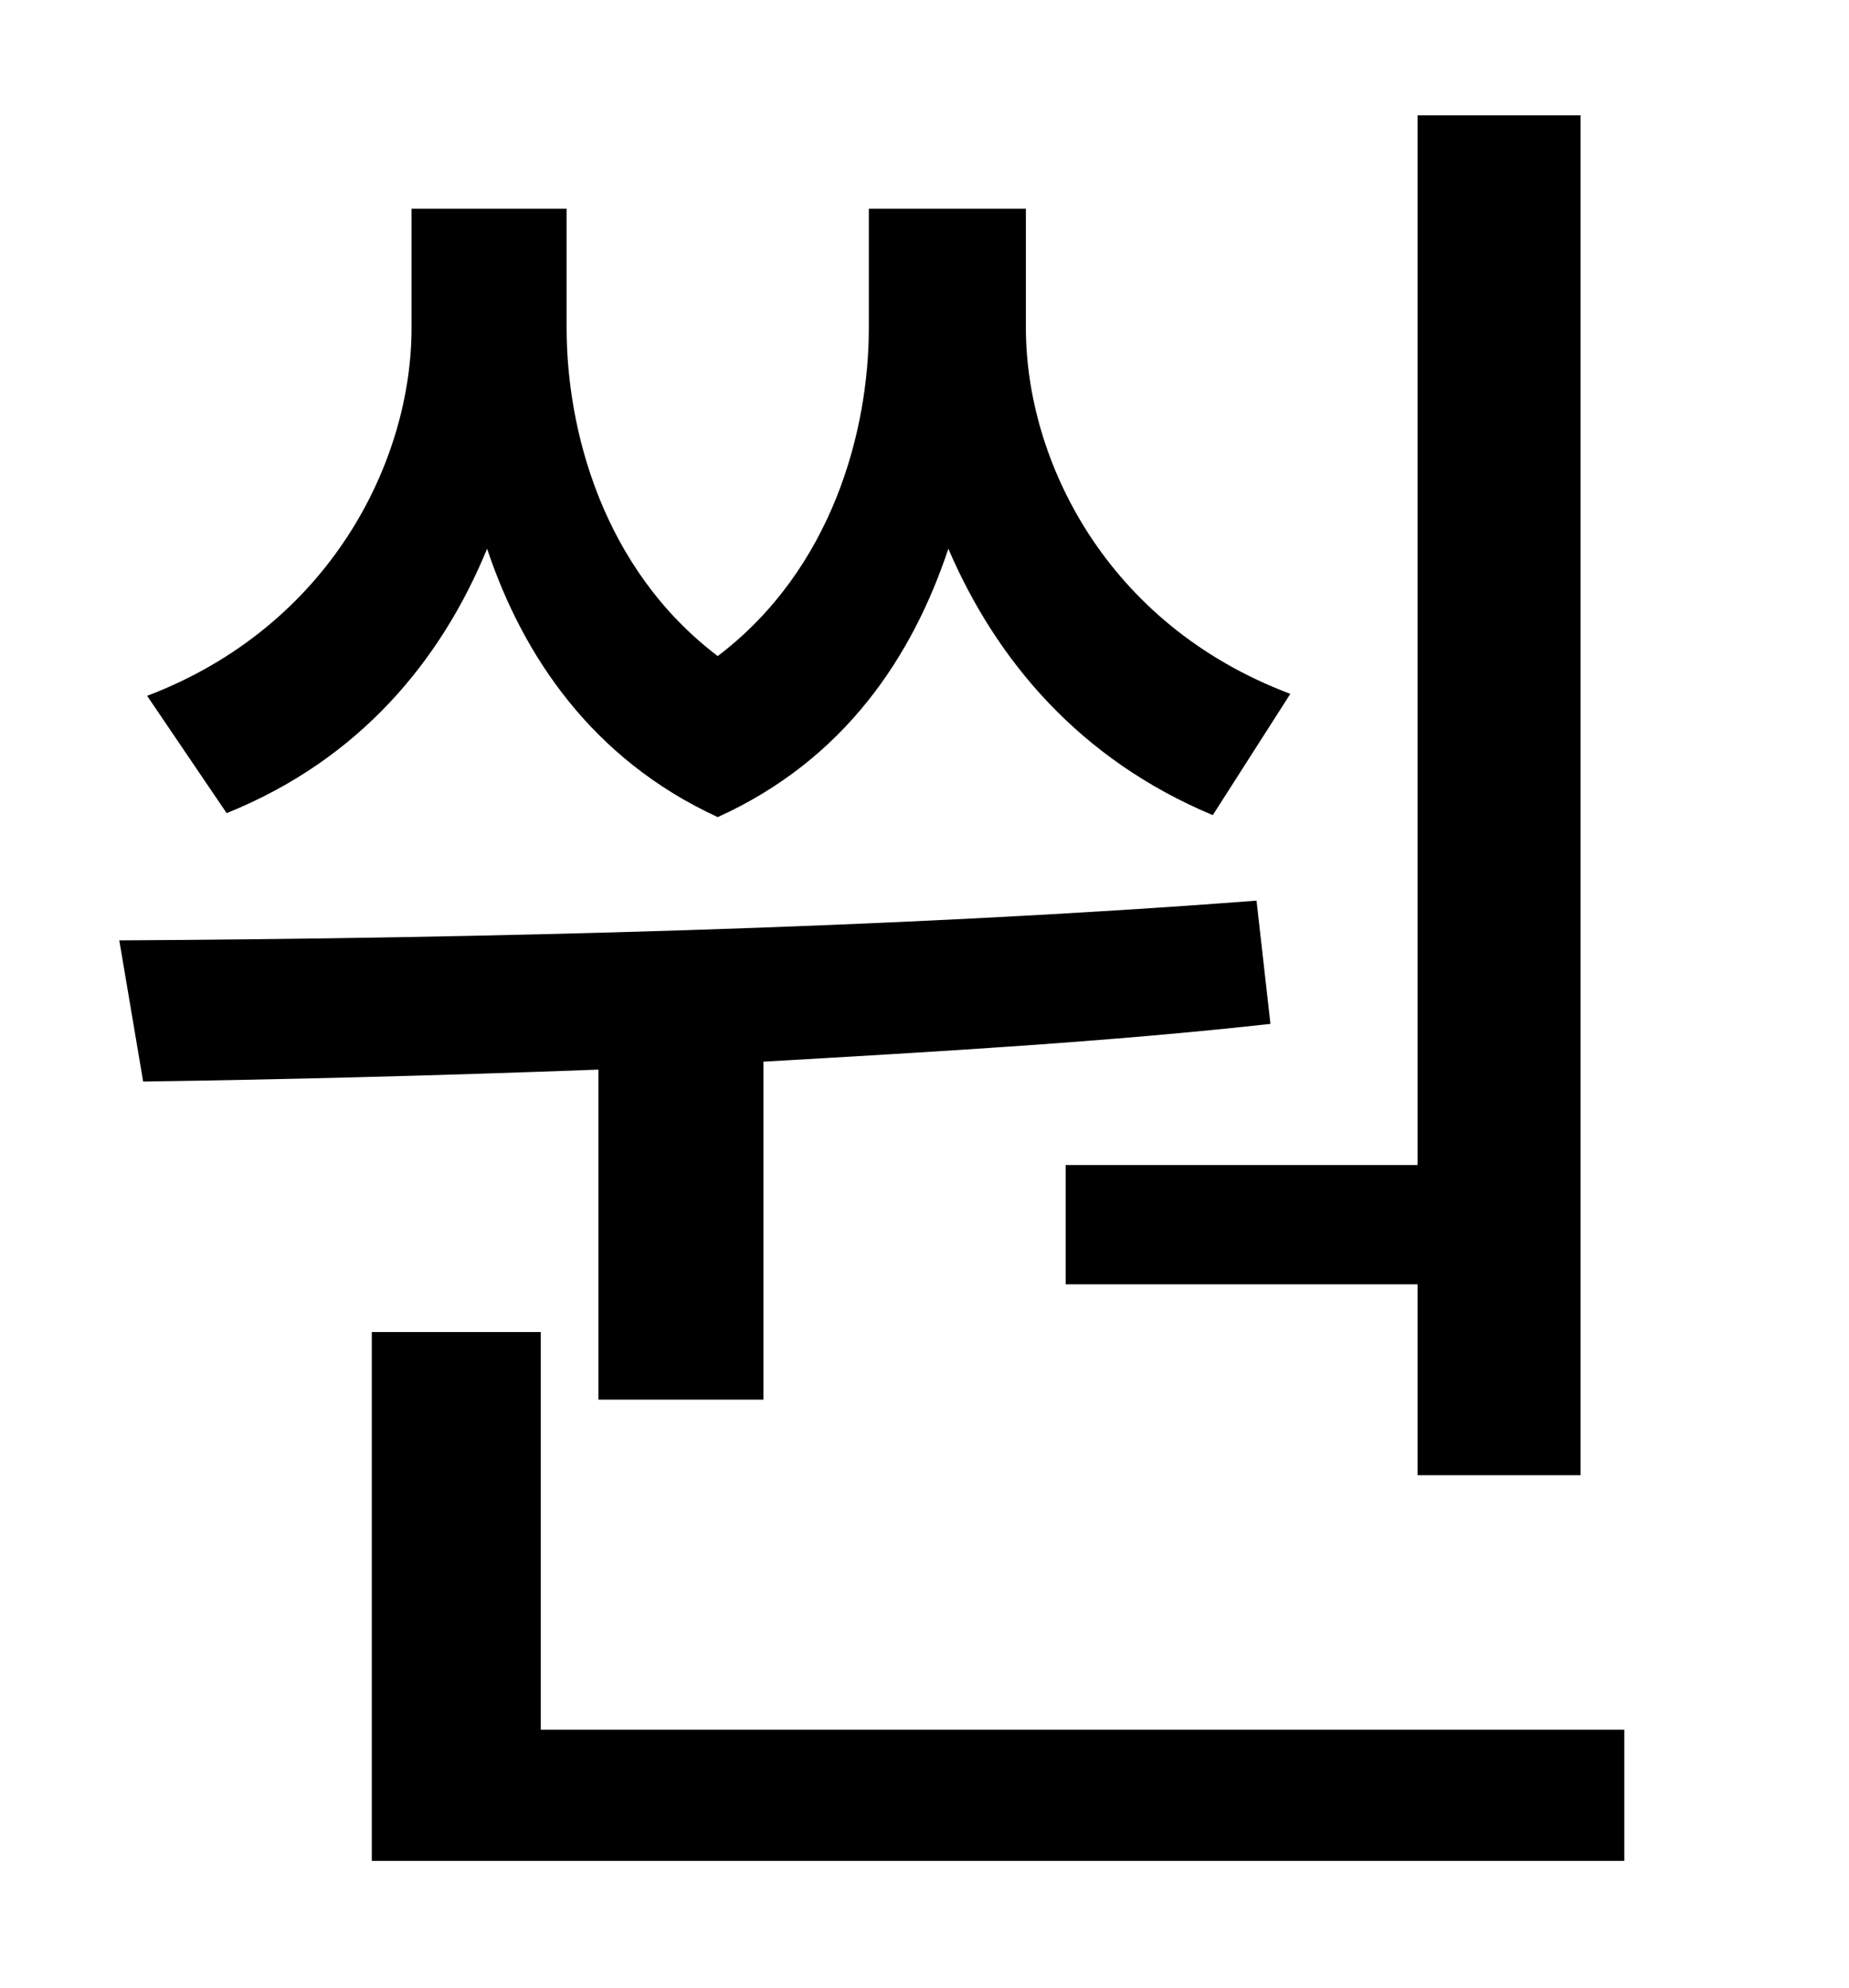 <?xml version="1.0" standalone="no"?>
<!DOCTYPE svg PUBLIC "-//W3C//DTD SVG 1.1//EN" "http://www.w3.org/Graphics/SVG/1.1/DTD/svg11.dtd" >
<svg xmlns="http://www.w3.org/2000/svg" xmlns:xlink="http://www.w3.org/1999/xlink" version="1.1" viewBox="-10 0 930 1000">
   <path fill="currentColor"
d="M526 586h177v-528h82v684h-82v-96h-177v-60zM639 349l-39 61c-67 -28 -109 -78 -133 -134c-18 54 -52 106 -116 135c-63 -29 -98 -81 -116 -135c-23 56 -64 106 -131 133l-40 -59c92 -35 133 -118 133 -185v-60h78v60c0 51 18 121 76 165c58 -44 76 -114 76 -165v-60h79
v60c0 66 40 149 133 184zM291 704v-166c-80 3 -158 5 -229 6l-12 -71c179 -1 390 -6 572 -20l7 62c-81 9 -168 14 -255 19v170h-83zM262 870h545v66h-630v-266h85v200z" />
</svg>
